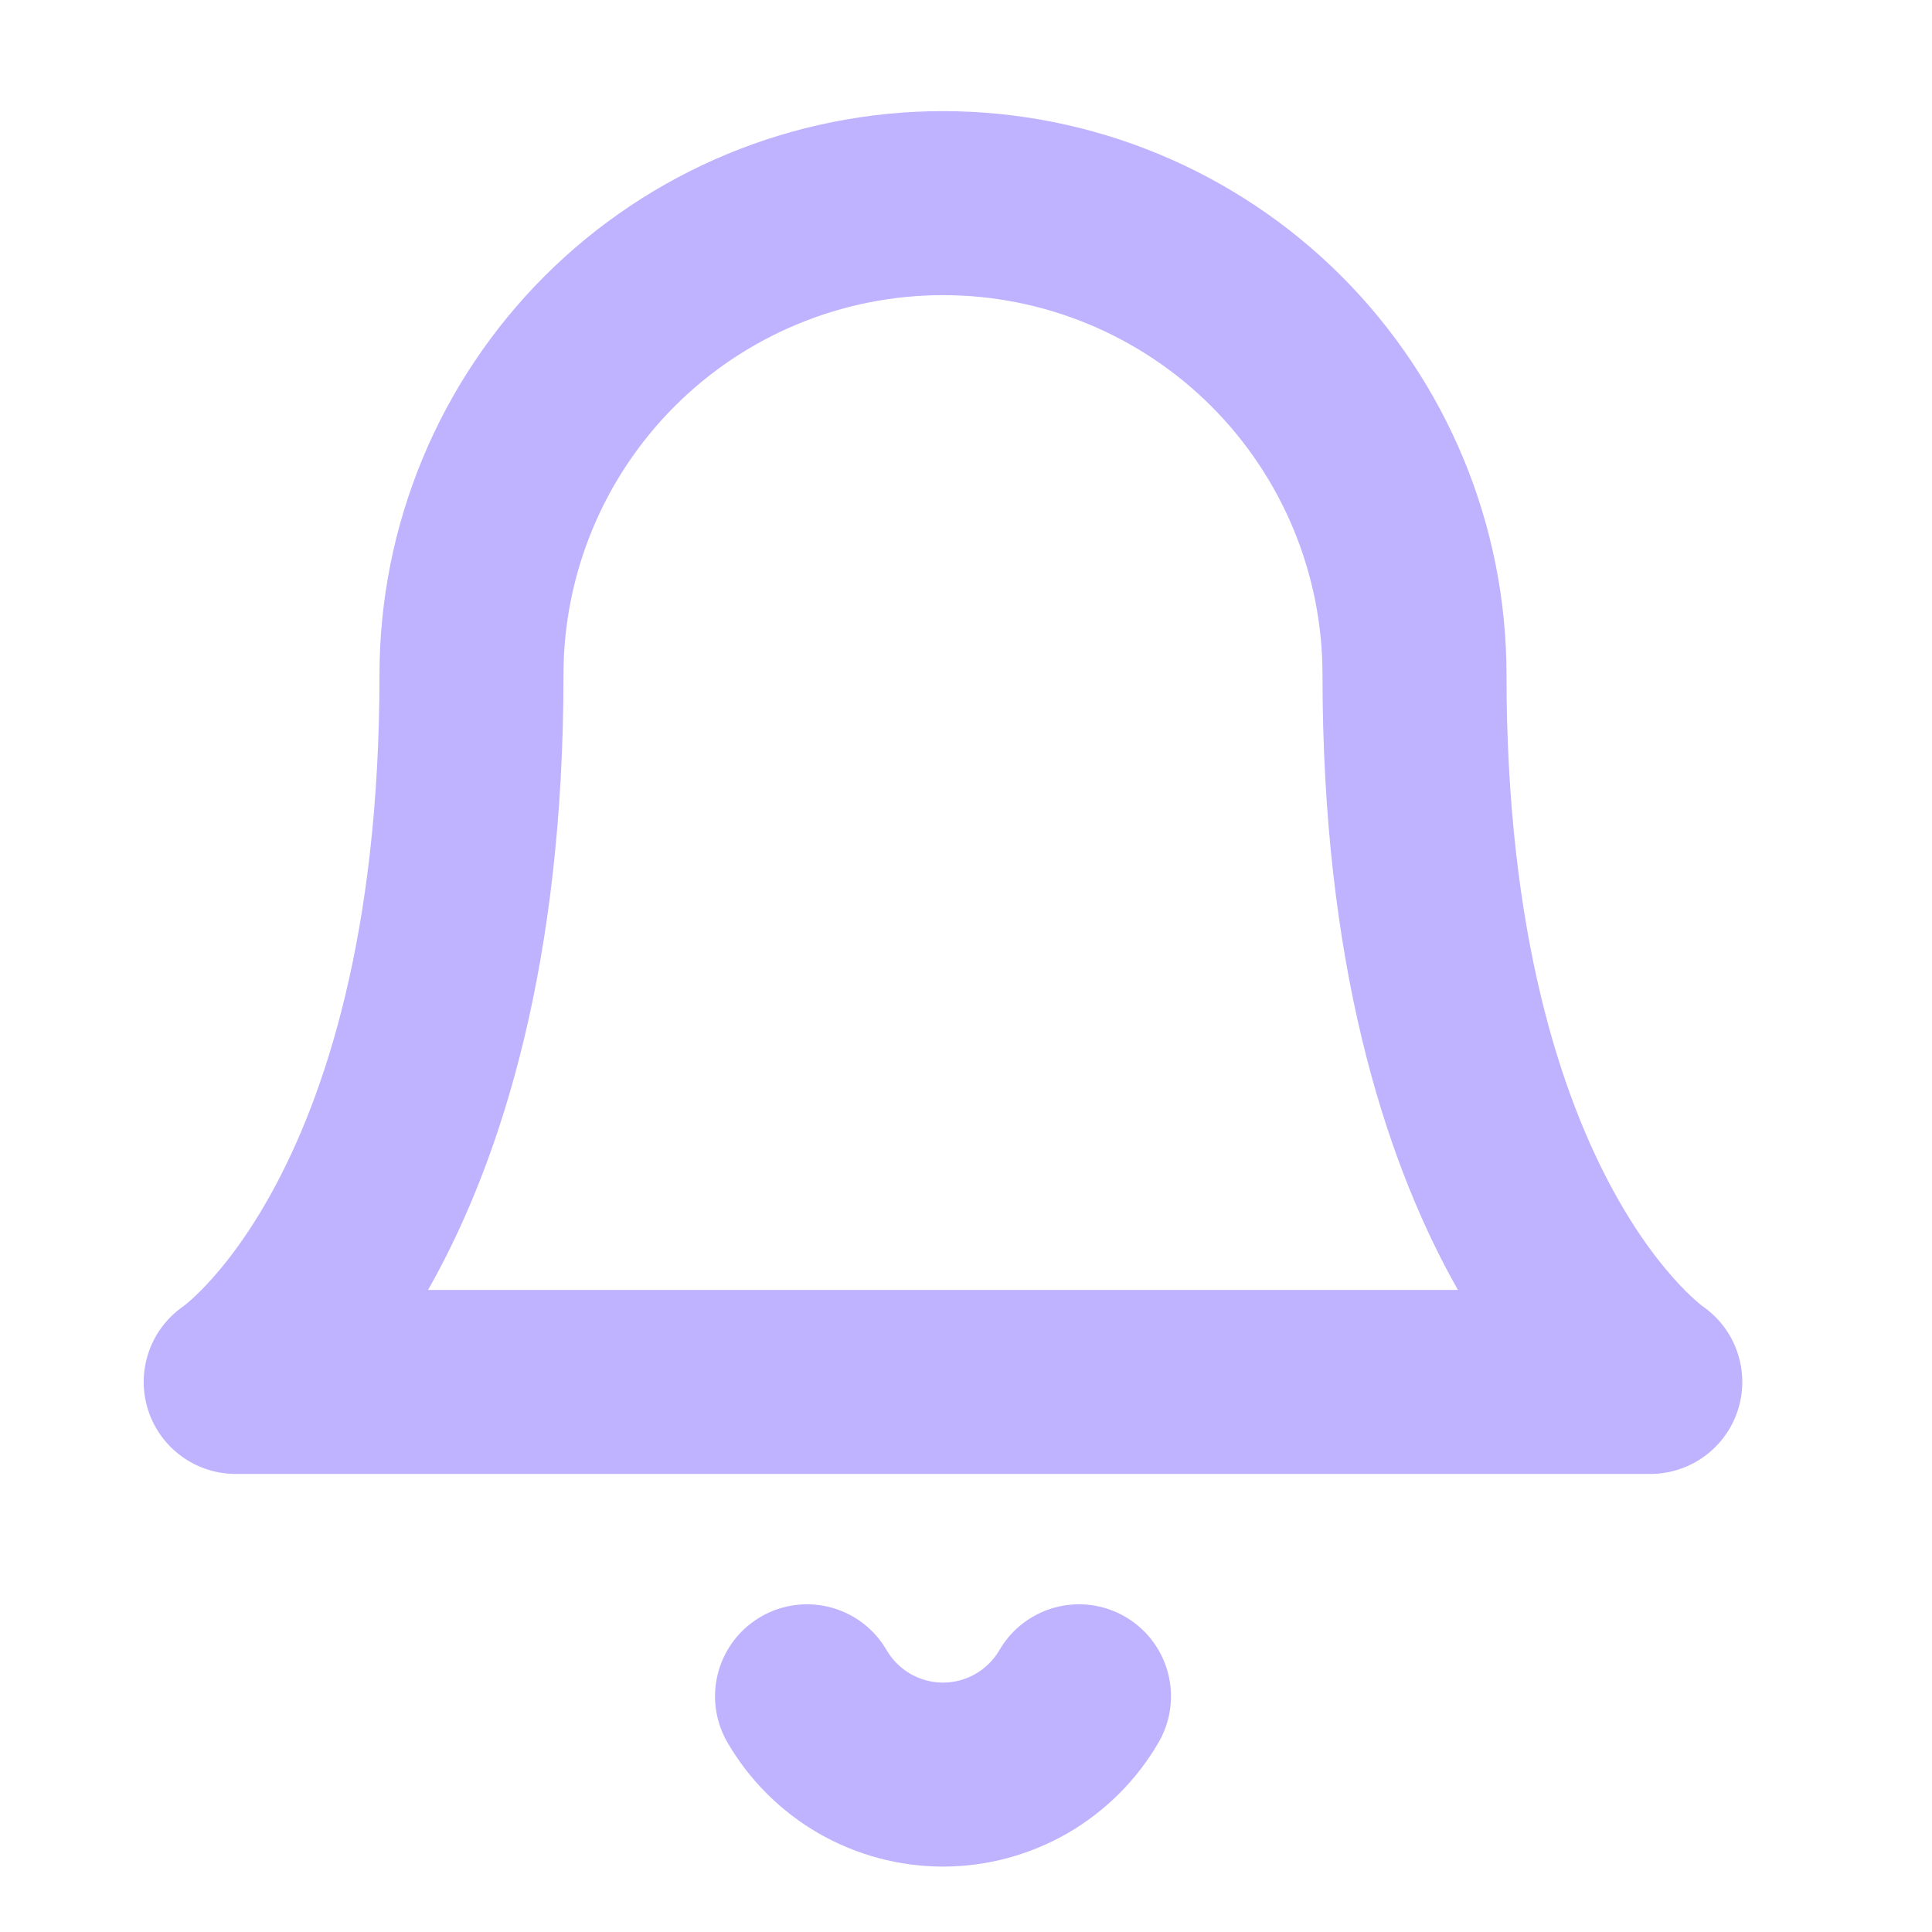<svg width="21" height="21" viewBox="0 0 21 21" fill="none" xmlns="http://www.w3.org/2000/svg">
<path d="M15.375 7.333C15.375 5.974 14.835 4.671 13.874 3.709C12.913 2.748 11.609 2.208 10.25 2.208C8.891 2.208 7.587 2.748 6.626 3.709C5.665 4.671 5.125 5.974 5.125 7.333C5.125 13.312 2.562 15.021 2.562 15.021H17.938C17.938 15.021 15.375 13.312 15.375 7.333Z" stroke="#BFB2FF" stroke-width="2" stroke-linecap="round" stroke-linejoin="round"/>
<path d="M11.728 18.438C11.578 18.696 11.362 18.911 11.103 19.061C10.843 19.21 10.549 19.289 10.25 19.289C9.951 19.289 9.657 19.21 9.397 19.061C9.138 18.911 8.922 18.696 8.772 18.438" stroke="#BFB2FF" stroke-width="2" stroke-linecap="round" stroke-linejoin="round"/>
</svg>
